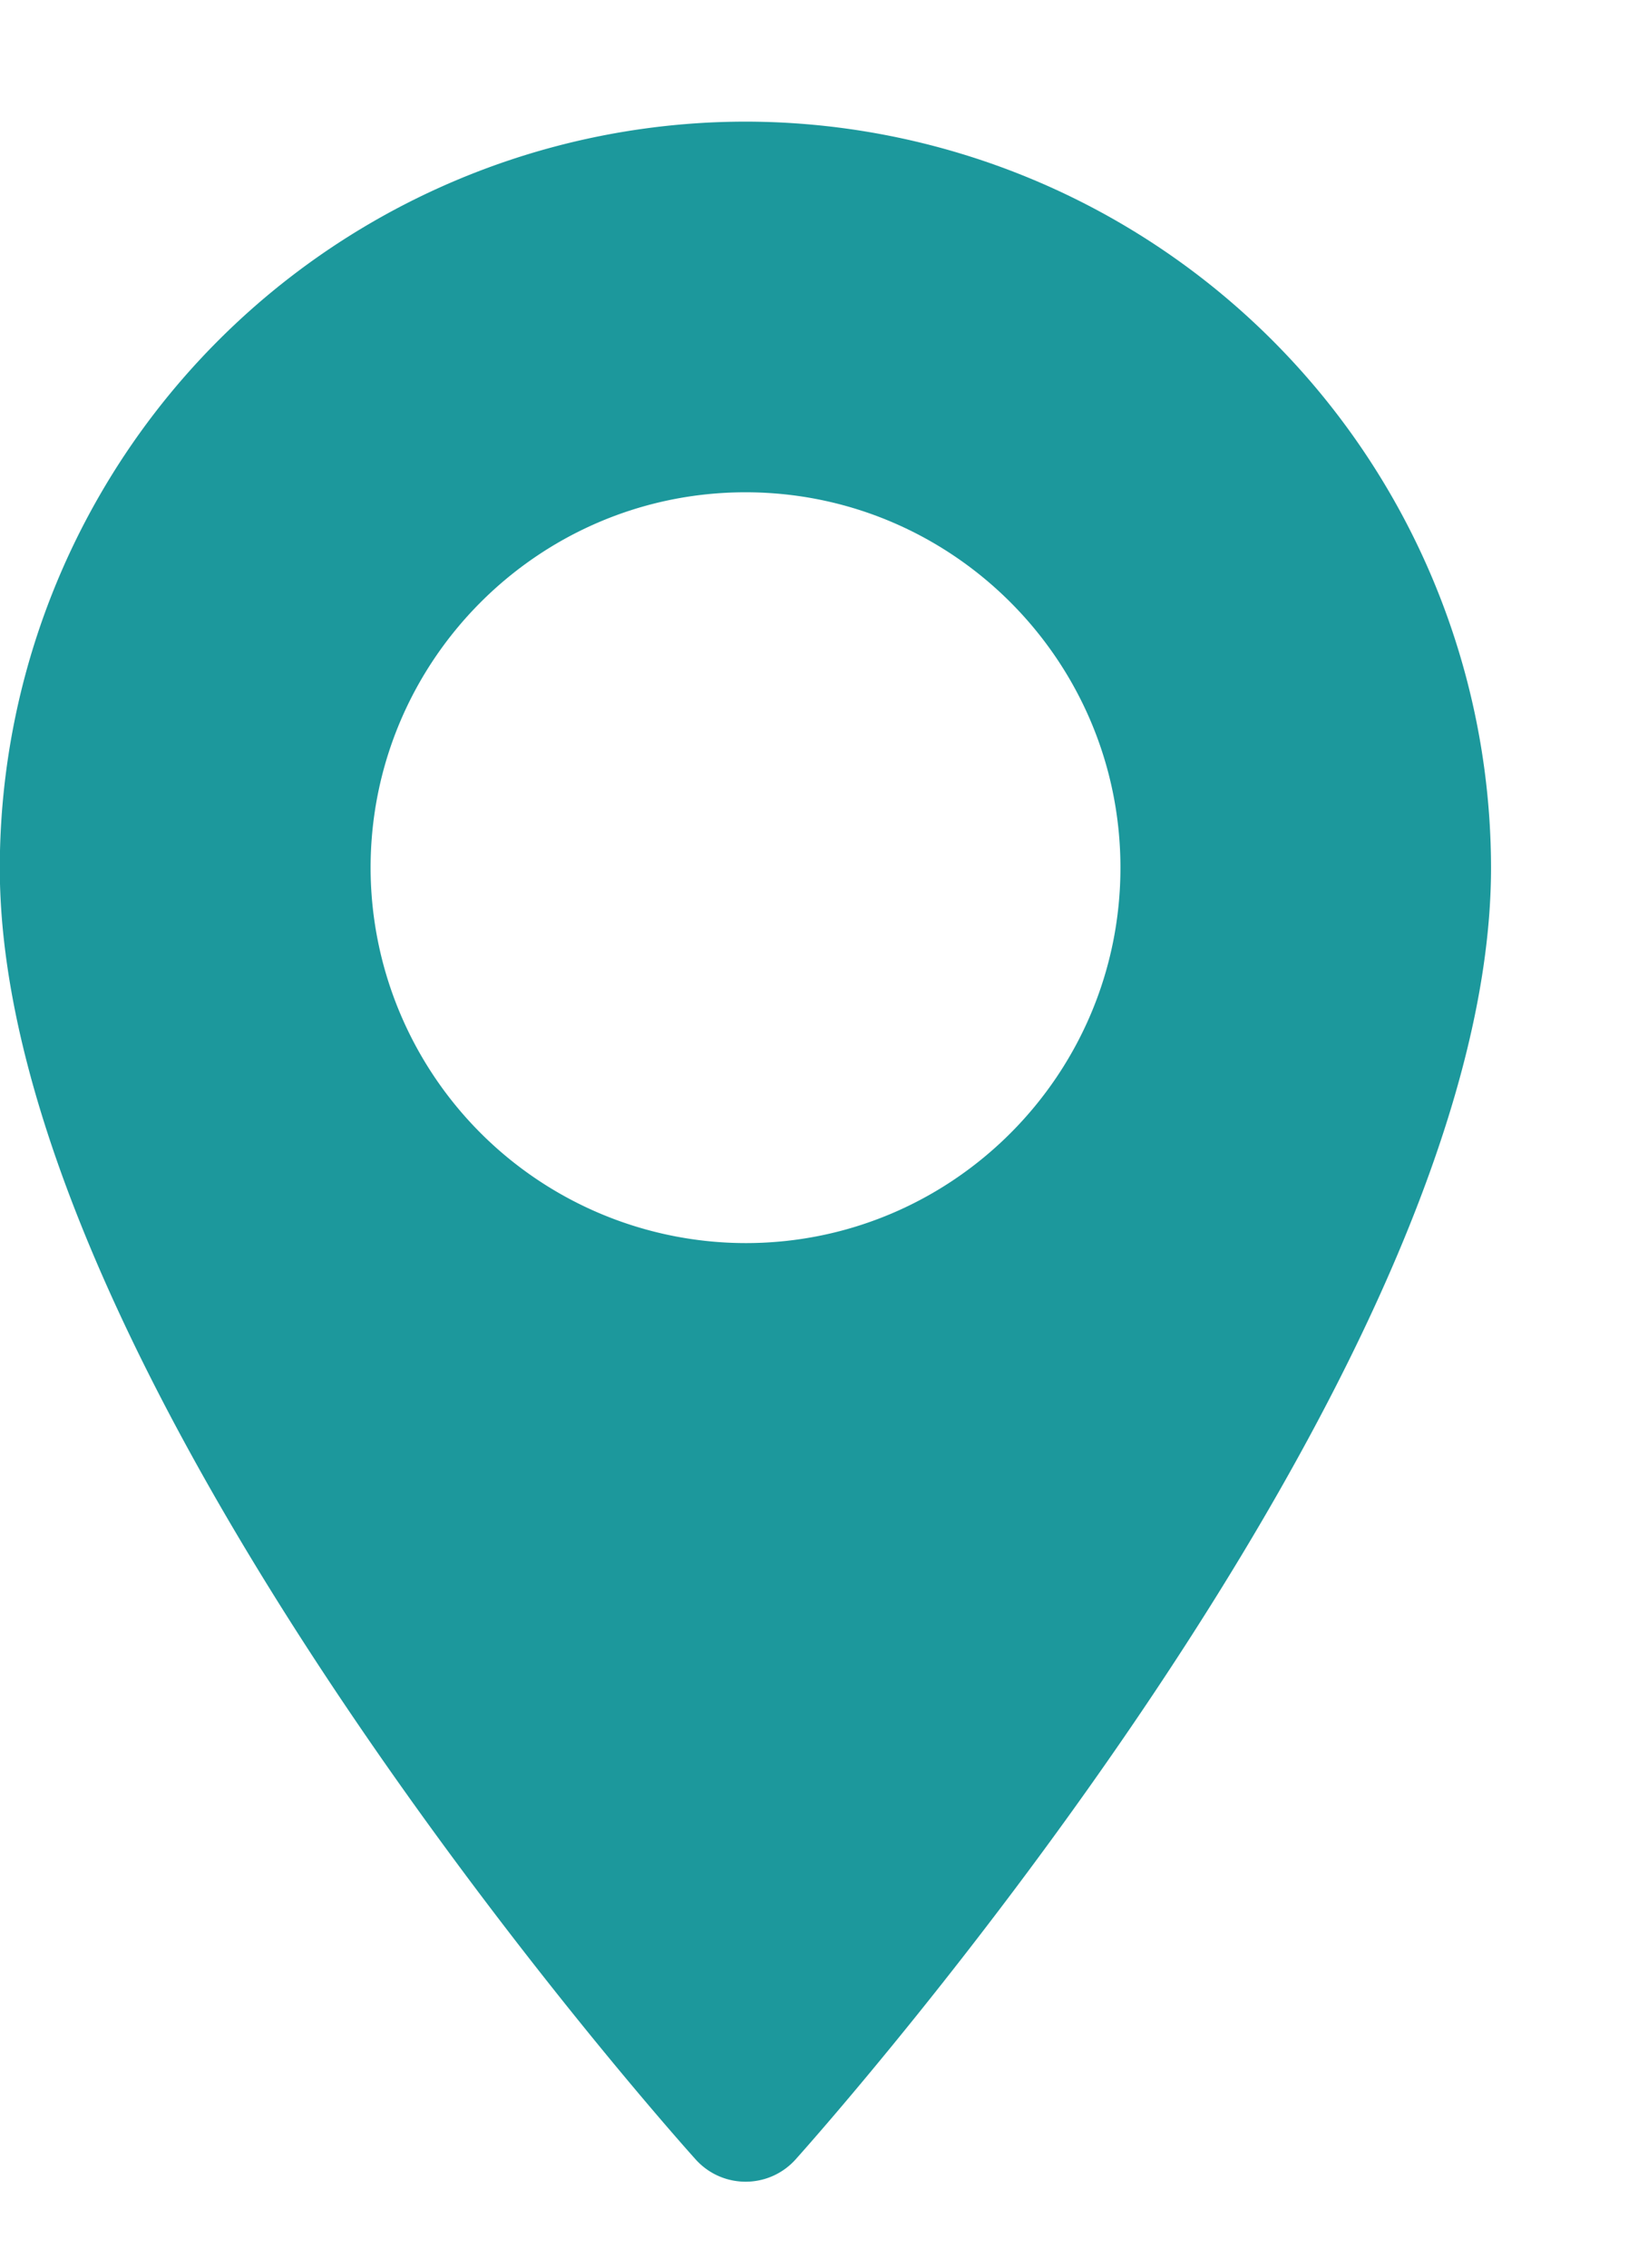 <svg xmlns="http://www.w3.org/2000/svg" width="8" height="11" viewBox="0 0 8 11"><g><g><path fill="#1c989c" d="M3.619 6.03a1.823 1.823 0 0 1-1.82-1.82c0-1.005.816-1.822 1.82-1.822s1.82.817 1.82 1.821S4.624 6.03 3.62 6.03zm0-5.44a3.623 3.623 0 0 0-3.62 3.62c0 2.476 3.24 6.112 3.378 6.265.13.144.355.144.485 0 .137-.153 3.376-3.79 3.376-6.266A3.623 3.623 0 0 0 3.62.59z"/></g></g></svg>